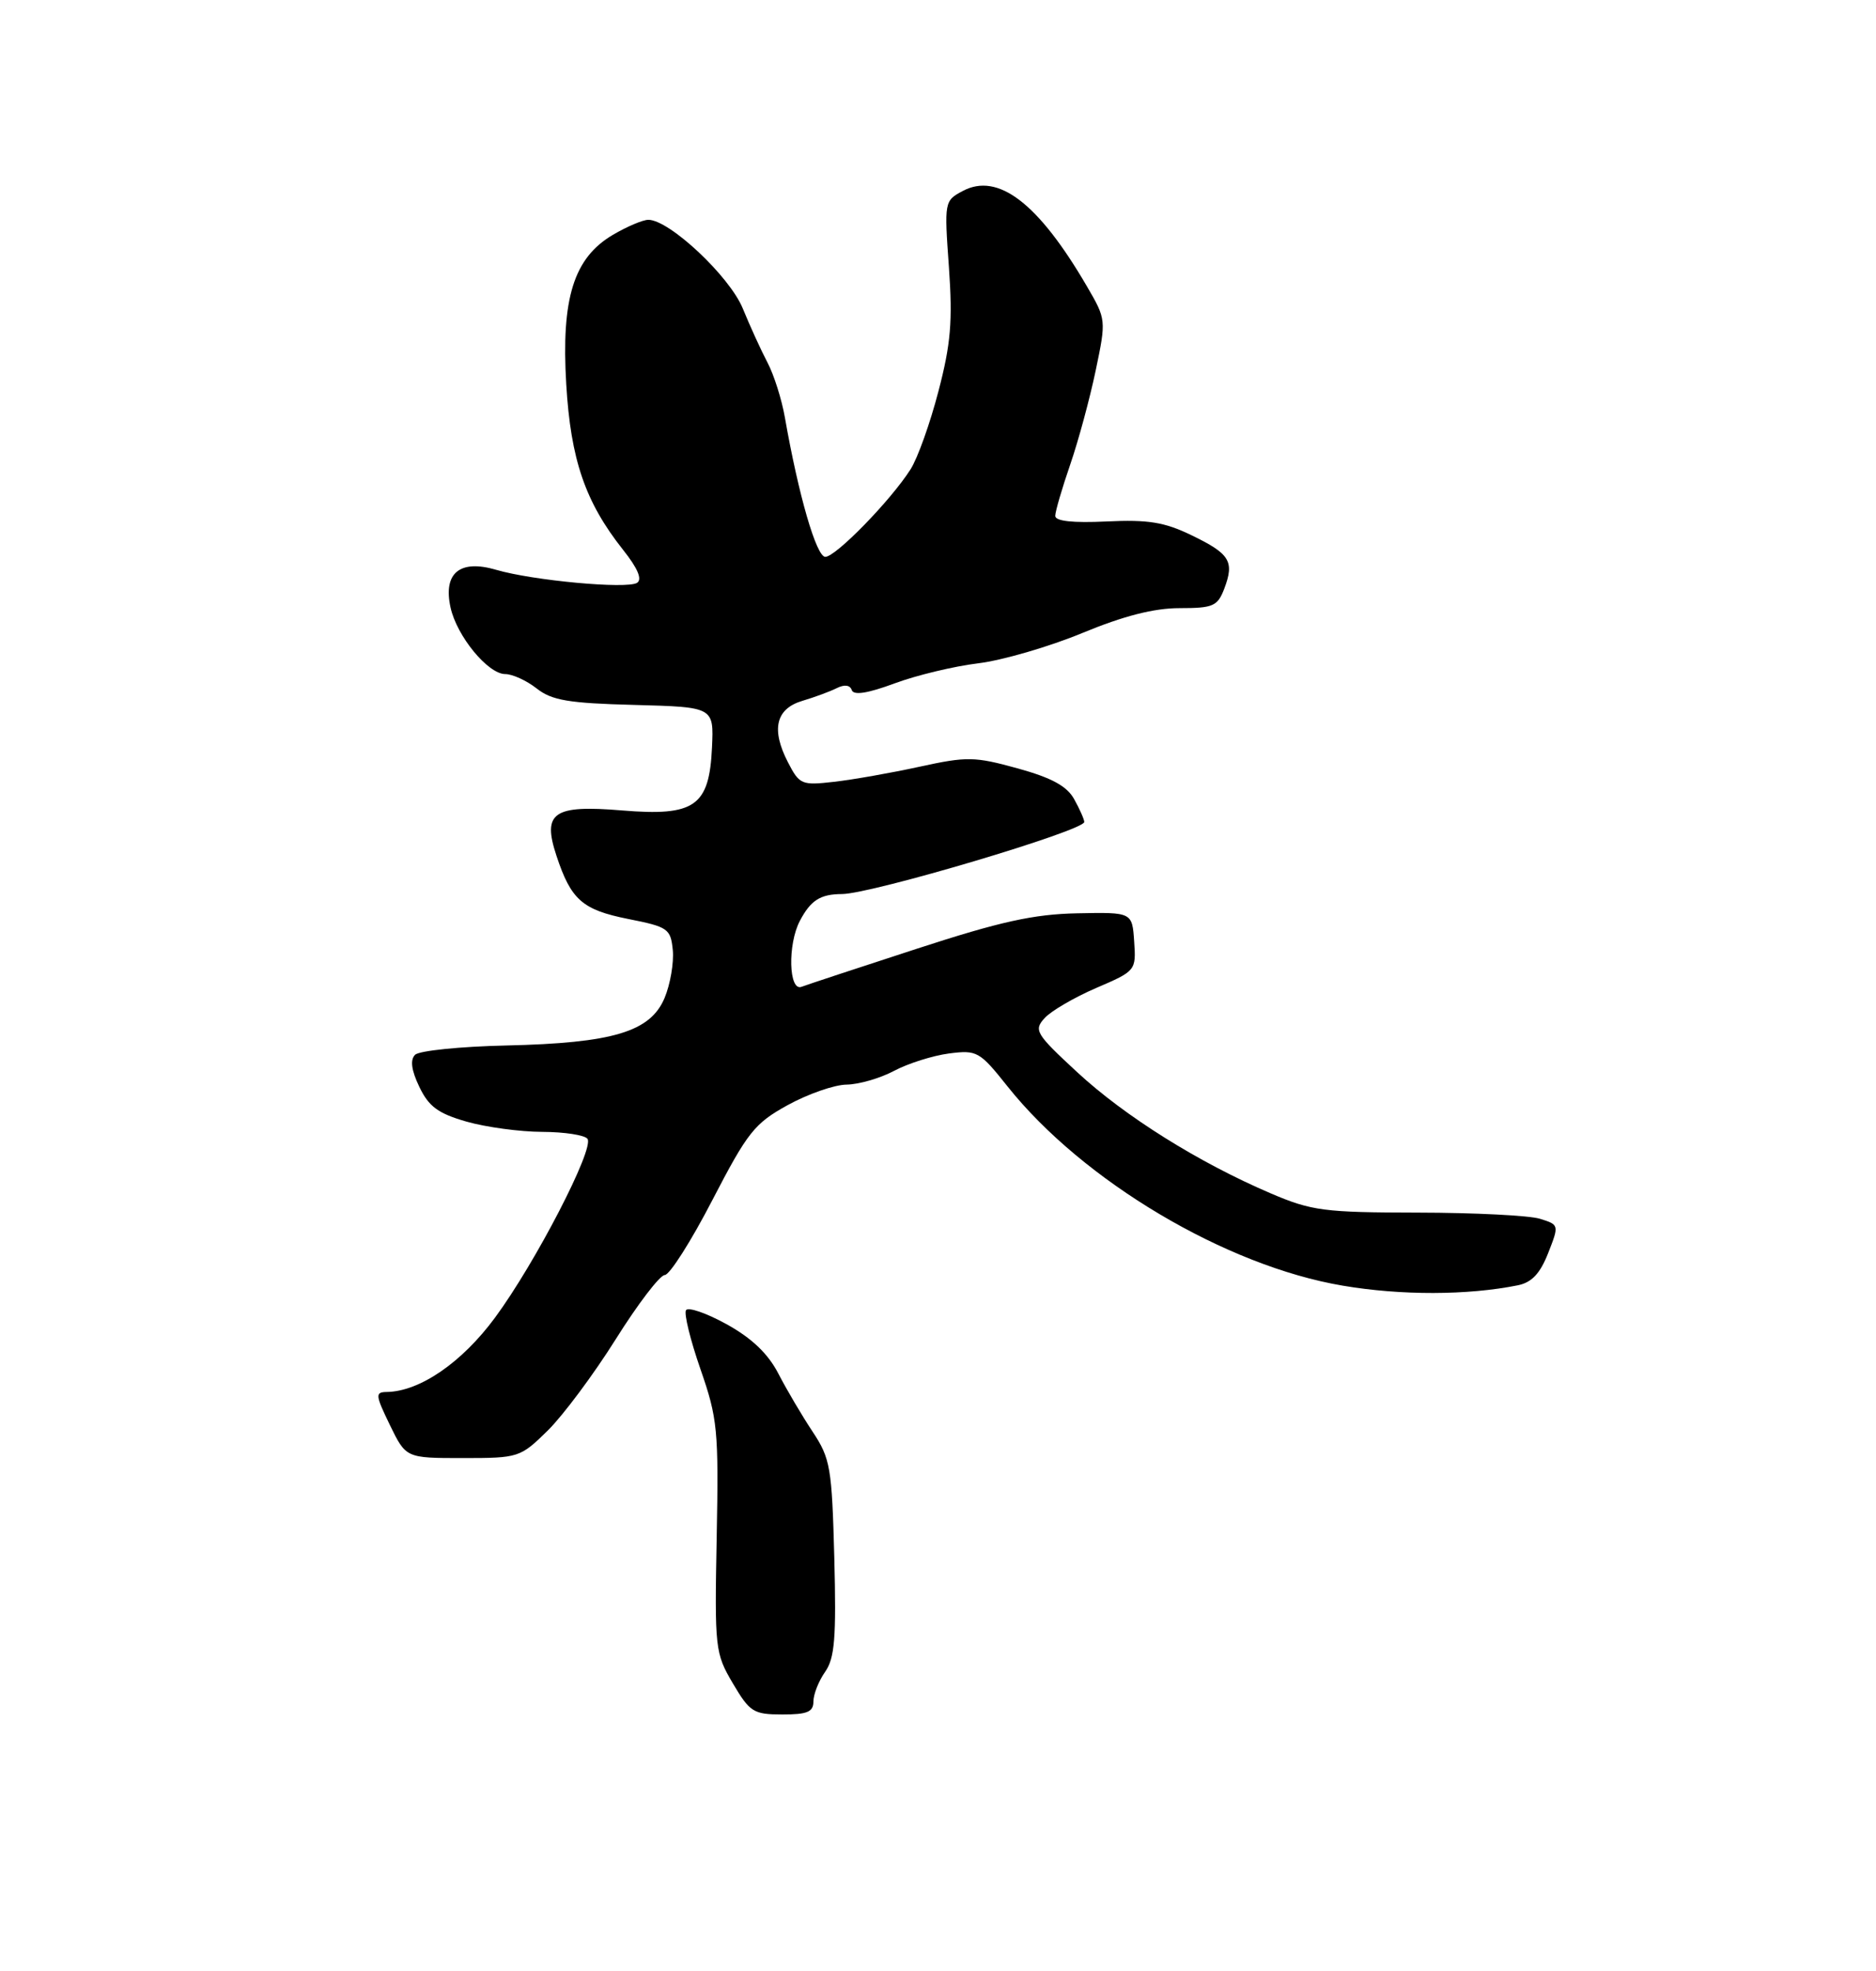 <?xml version="1.0" encoding="UTF-8" standalone="no"?>
<!DOCTYPE svg PUBLIC "-//W3C//DTD SVG 1.1//EN" "http://www.w3.org/Graphics/SVG/1.1/DTD/svg11.dtd" >
<svg xmlns="http://www.w3.org/2000/svg" xmlns:xlink="http://www.w3.org/1999/xlink" version="1.1" viewBox="0 0 256 269">
 <g >
 <path fill="currentColor"
d=" M 111.00 232.22 C 111.00 231.24 111.72 229.42 112.60 228.17 C 113.91 226.29 114.13 223.55 113.85 212.62 C 113.52 200.28 113.32 199.07 110.89 195.40 C 109.45 193.23 107.35 189.67 106.22 187.48 C 104.81 184.75 102.59 182.63 99.15 180.73 C 96.40 179.21 93.90 178.35 93.61 178.82 C 93.32 179.29 94.21 182.91 95.59 186.88 C 97.92 193.58 98.08 195.18 97.80 209.79 C 97.51 225.01 97.58 225.63 100.00 229.74 C 102.32 233.67 102.81 233.99 106.75 233.99 C 110.16 234.00 111.00 233.65 111.00 232.22 Z  M 74.74 195.25 C 76.83 193.19 81.02 187.57 84.03 182.77 C 87.04 177.97 90.05 174.03 90.71 174.02 C 91.38 174.01 94.31 169.40 97.21 163.79 C 102.02 154.51 102.96 153.32 107.50 150.82 C 110.25 149.31 113.86 148.05 115.51 148.03 C 117.17 148.01 120.10 147.17 122.01 146.15 C 123.93 145.13 127.30 144.07 129.50 143.78 C 133.33 143.29 133.67 143.48 137.50 148.29 C 147.78 161.19 167.27 172.78 183.24 175.47 C 191.19 176.82 200.25 176.80 207.12 175.42 C 209.01 175.04 210.16 173.83 211.26 171.03 C 212.77 167.18 212.76 167.16 210.14 166.34 C 208.69 165.89 201.20 165.51 193.50 165.50 C 180.66 165.48 178.99 165.26 173.40 162.87 C 163.58 158.67 153.50 152.36 146.99 146.33 C 141.34 141.10 141.04 140.61 142.54 138.96 C 143.42 137.98 146.60 136.13 149.59 134.84 C 154.99 132.52 155.04 132.46 154.77 128.50 C 154.50 124.50 154.50 124.50 147.00 124.65 C 141.06 124.77 136.51 125.77 125.13 129.48 C 117.23 132.05 110.14 134.39 109.38 134.68 C 107.63 135.36 107.46 128.89 109.15 125.68 C 110.63 122.87 111.94 122.03 114.91 122.02 C 118.96 121.99 148.02 113.35 147.96 112.18 C 147.95 111.81 147.32 110.40 146.58 109.07 C 145.60 107.29 143.50 106.15 138.87 104.87 C 132.99 103.25 131.96 103.23 125.50 104.64 C 121.65 105.48 116.40 106.41 113.84 106.70 C 109.39 107.21 109.10 107.09 107.53 104.05 C 105.20 99.55 105.86 96.73 109.50 95.65 C 111.15 95.16 113.26 94.38 114.18 93.92 C 115.23 93.39 116.00 93.49 116.23 94.18 C 116.48 94.93 118.38 94.64 122.05 93.28 C 125.05 92.16 130.19 90.93 133.48 90.53 C 136.77 90.13 143.16 88.27 147.68 86.40 C 153.33 84.06 157.47 83.00 160.97 83.00 C 165.56 83.00 166.15 82.74 167.07 80.33 C 168.47 76.62 167.84 75.58 162.59 73.05 C 158.91 71.26 156.67 70.90 151.01 71.17 C 146.40 71.39 144.00 71.13 144.00 70.41 C 144.00 69.81 144.92 66.66 146.04 63.41 C 147.16 60.16 148.72 54.38 149.52 50.56 C 150.96 43.66 150.96 43.60 148.31 39.06 C 141.70 27.72 136.19 23.49 131.37 26.07 C 128.87 27.40 128.85 27.53 129.49 36.46 C 130.01 43.84 129.75 46.95 128.06 53.40 C 126.93 57.75 125.22 62.55 124.25 64.06 C 121.57 68.28 114.05 76.00 112.62 76.00 C 111.40 76.00 108.96 67.55 107.11 57.00 C 106.68 54.52 105.61 51.15 104.74 49.50 C 103.87 47.85 102.35 44.52 101.36 42.10 C 99.56 37.71 91.35 30.00 88.47 30.00 C 87.72 30.00 85.54 30.93 83.62 32.06 C 78.29 35.21 76.57 40.72 77.27 52.44 C 77.88 62.74 79.86 68.51 85.00 75.01 C 87.03 77.56 87.67 79.08 86.93 79.55 C 85.51 80.42 72.74 79.24 67.71 77.77 C 62.74 76.31 60.45 78.21 61.48 82.91 C 62.34 86.83 66.59 92.00 68.95 92.00 C 69.93 92.00 71.85 92.88 73.23 93.96 C 75.30 95.59 77.58 95.98 86.57 96.21 C 97.41 96.50 97.41 96.50 97.16 102.00 C 96.79 110.05 94.82 111.43 84.88 110.61 C 75.51 109.83 73.98 110.88 75.93 116.78 C 77.92 122.81 79.46 124.17 85.71 125.42 C 91.17 126.50 91.52 126.75 91.81 129.68 C 91.97 131.40 91.47 134.33 90.69 136.20 C 88.76 140.82 83.64 142.36 69.08 142.69 C 62.80 142.83 57.20 143.40 56.64 143.96 C 55.95 144.65 56.13 146.06 57.22 148.33 C 58.50 151.02 59.78 151.97 63.66 153.08 C 66.32 153.84 70.97 154.47 74.00 154.48 C 77.03 154.49 79.80 154.92 80.17 155.43 C 81.13 156.76 73.06 172.36 67.56 179.82 C 63.03 185.97 57.27 189.92 52.76 189.98 C 51.18 190.00 51.22 190.40 53.21 194.50 C 55.40 199.00 55.40 199.00 63.16 199.00 C 70.78 199.00 70.99 198.93 74.74 195.25 Z "/>
</g>
</svg>